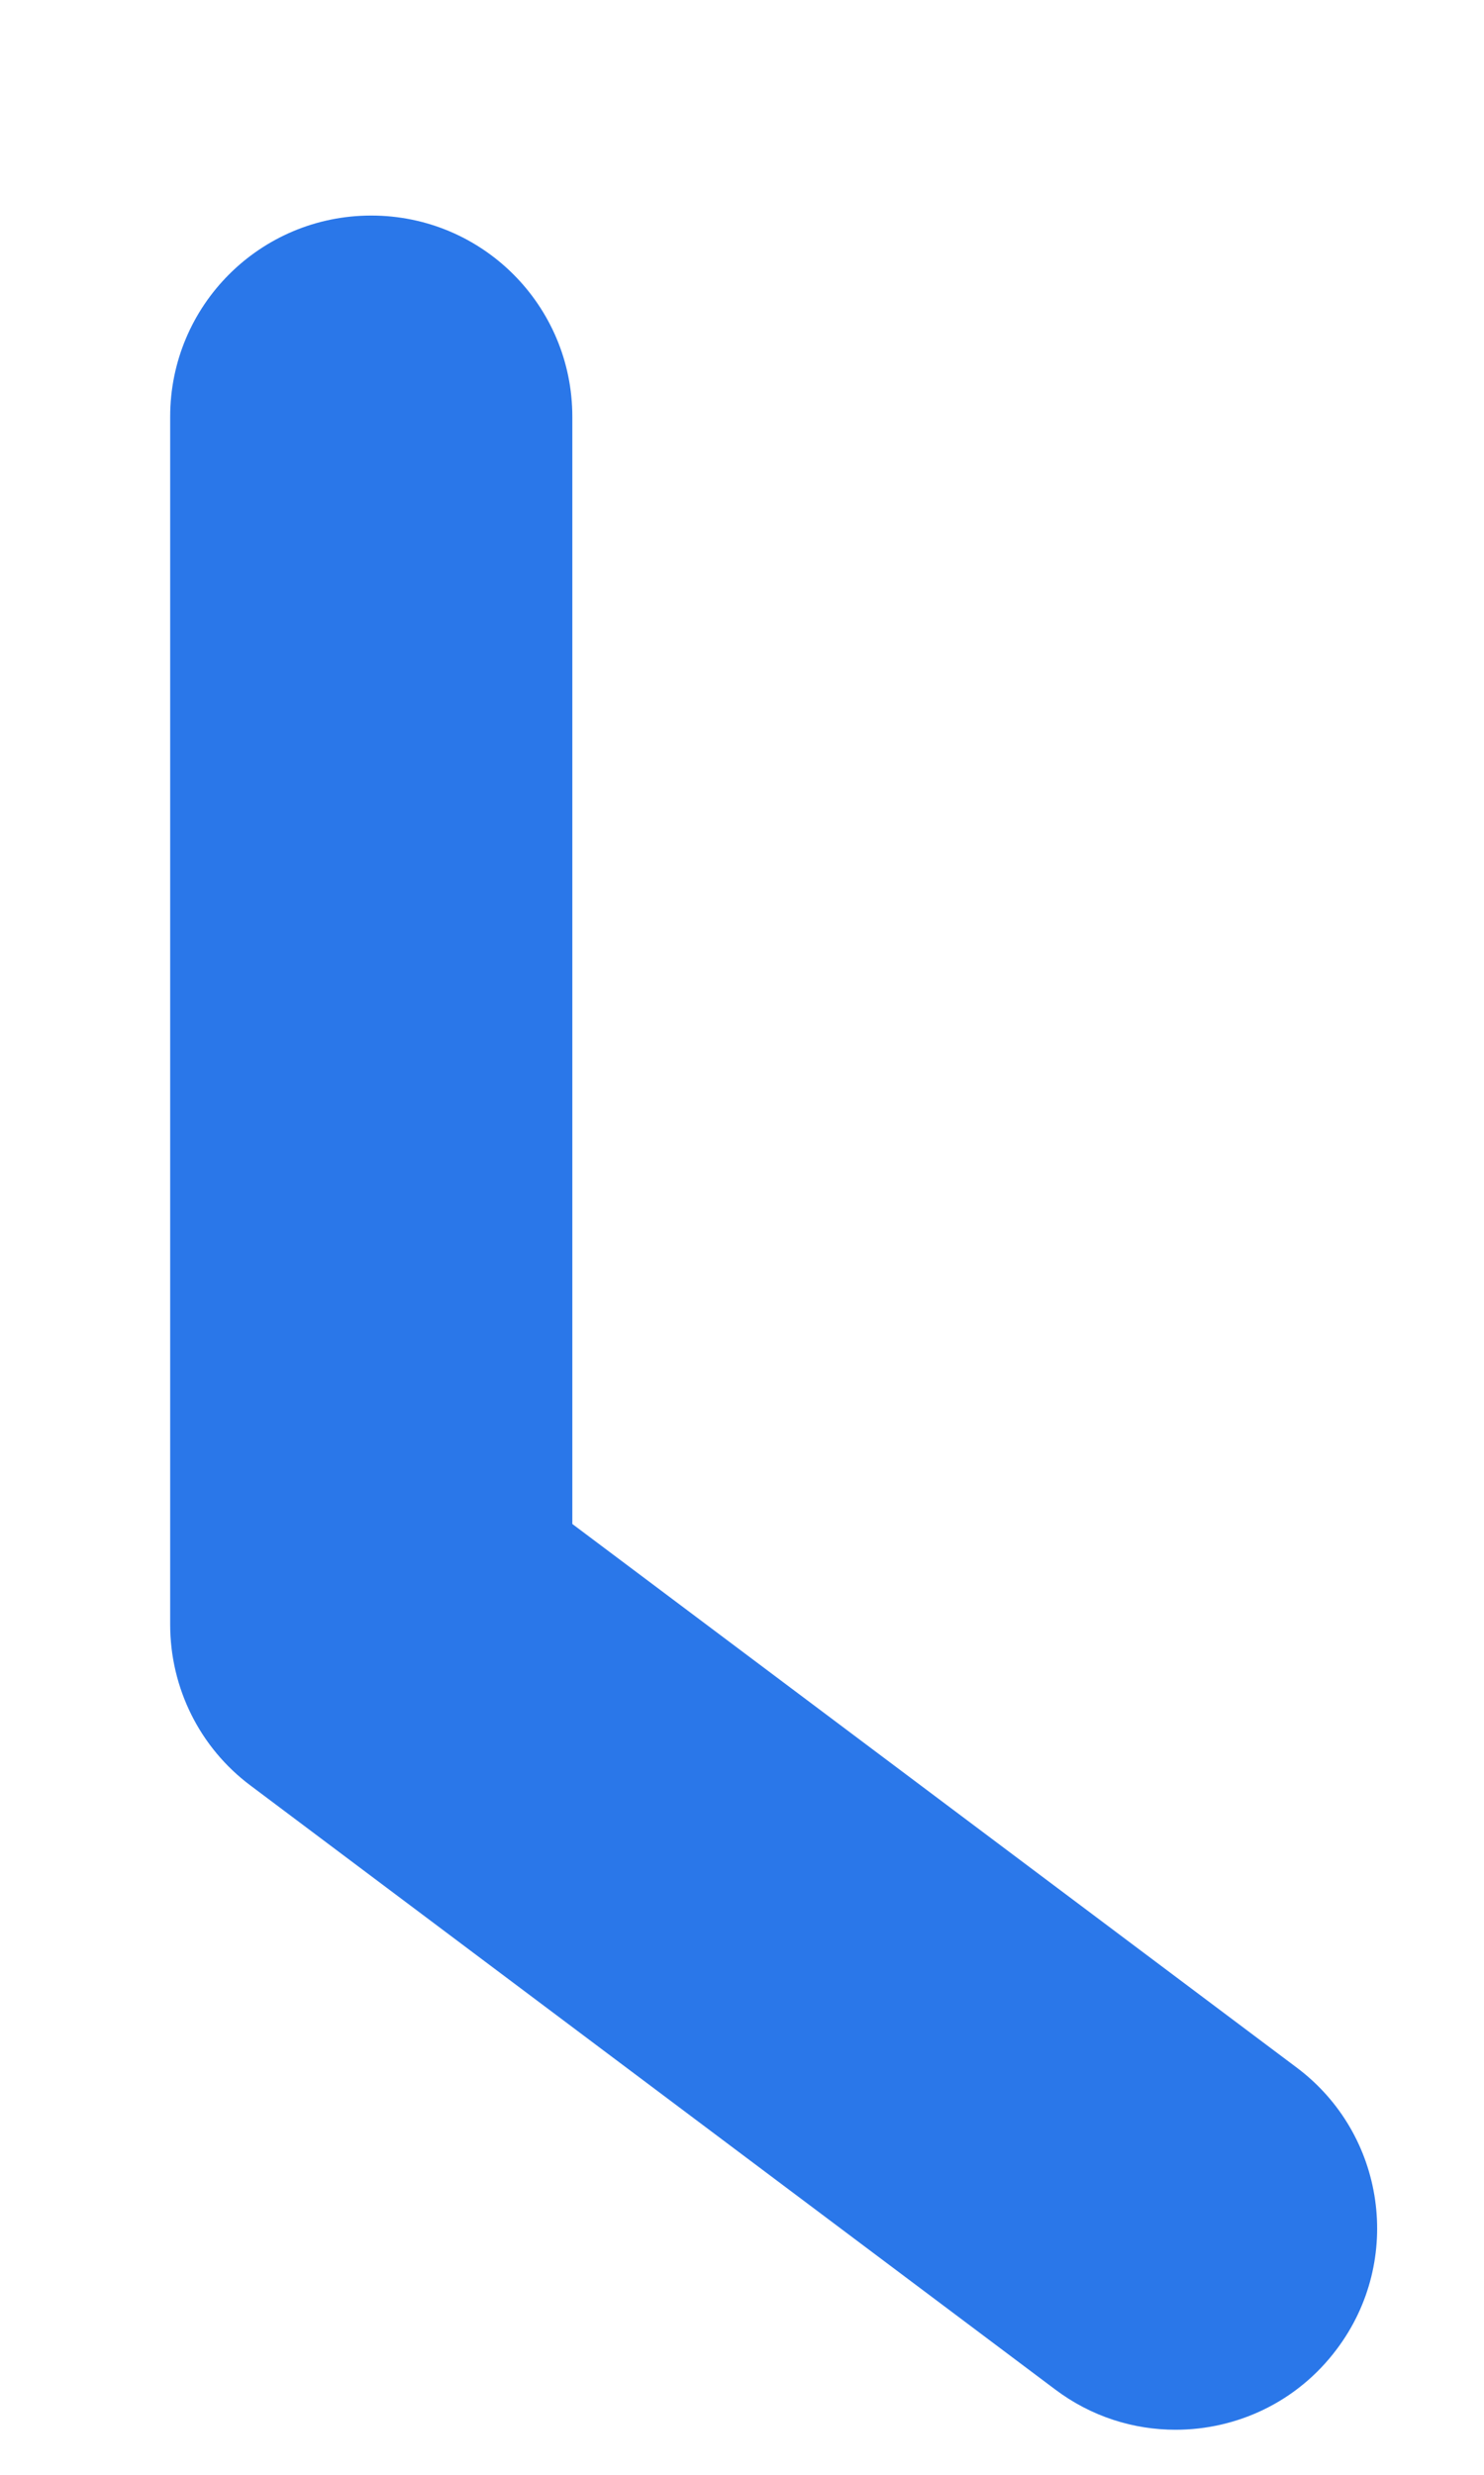 <svg width="6" height="10" viewBox="0 0 6 10" fill="none" xmlns="http://www.w3.org/2000/svg">
<g id="Group">
<g id="Group_2">
<path id="Vector" d="M5.242 8.354L2.314 6.158V1.684C2.314 1.235 1.951 0.871 1.501 0.871C1.051 0.871 0.688 1.235 0.688 1.684V6.564C0.688 6.821 0.808 7.062 1.013 7.215L4.266 9.655C4.412 9.765 4.583 9.818 4.753 9.818C5.001 9.818 5.245 9.706 5.405 9.492C5.675 9.133 5.602 8.623 5.242 8.354Z" fill="#2A77E9"/>
</g>
</g>
</svg>
